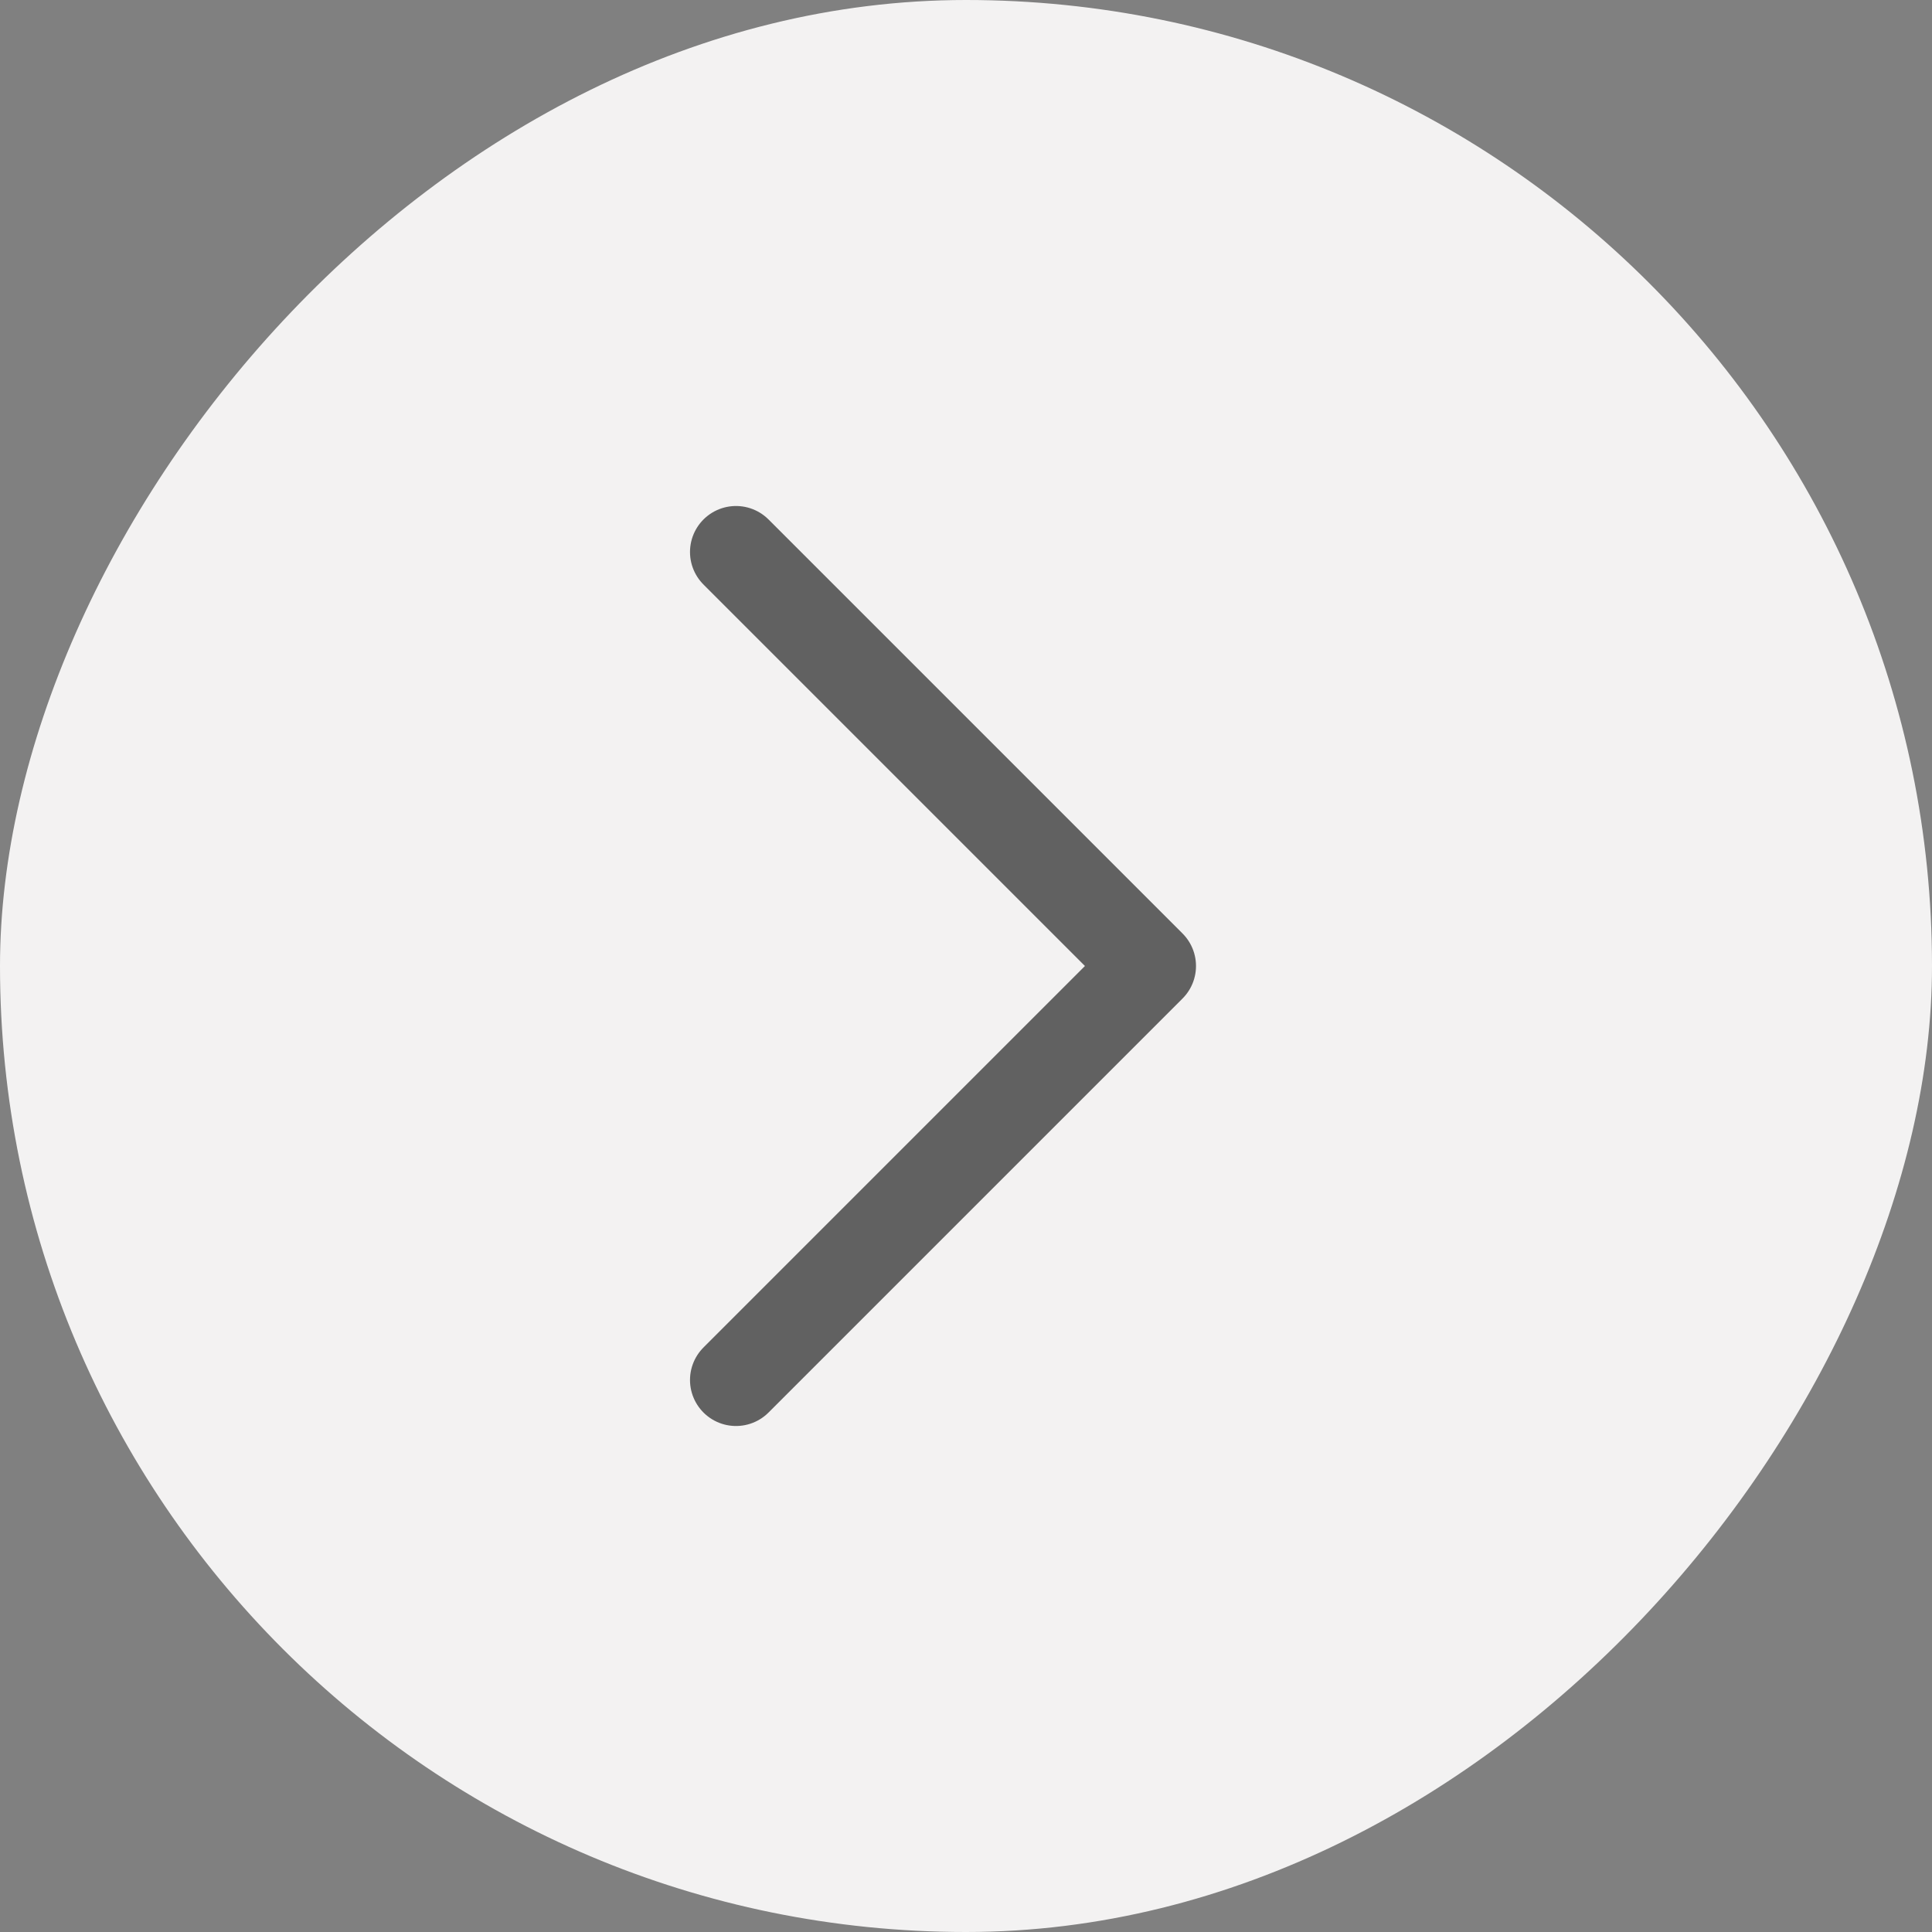 <svg width="42" height="42" viewBox="0 0 42 42" fill="none" xmlns="http://www.w3.org/2000/svg">
<rect x="0" y="0" width="42" height="42" fill="#808080" stroke="none"/>
<rect width="42" height="42" rx="21" transform="matrix(-1 0 0 1 42 0)" fill="#F3F2F2"/>
<path opacity="0.6" d="M16 30L25 21L16 12" stroke="black" stroke-width="2" stroke-linecap="round" stroke-linejoin="round"/>
</svg>
